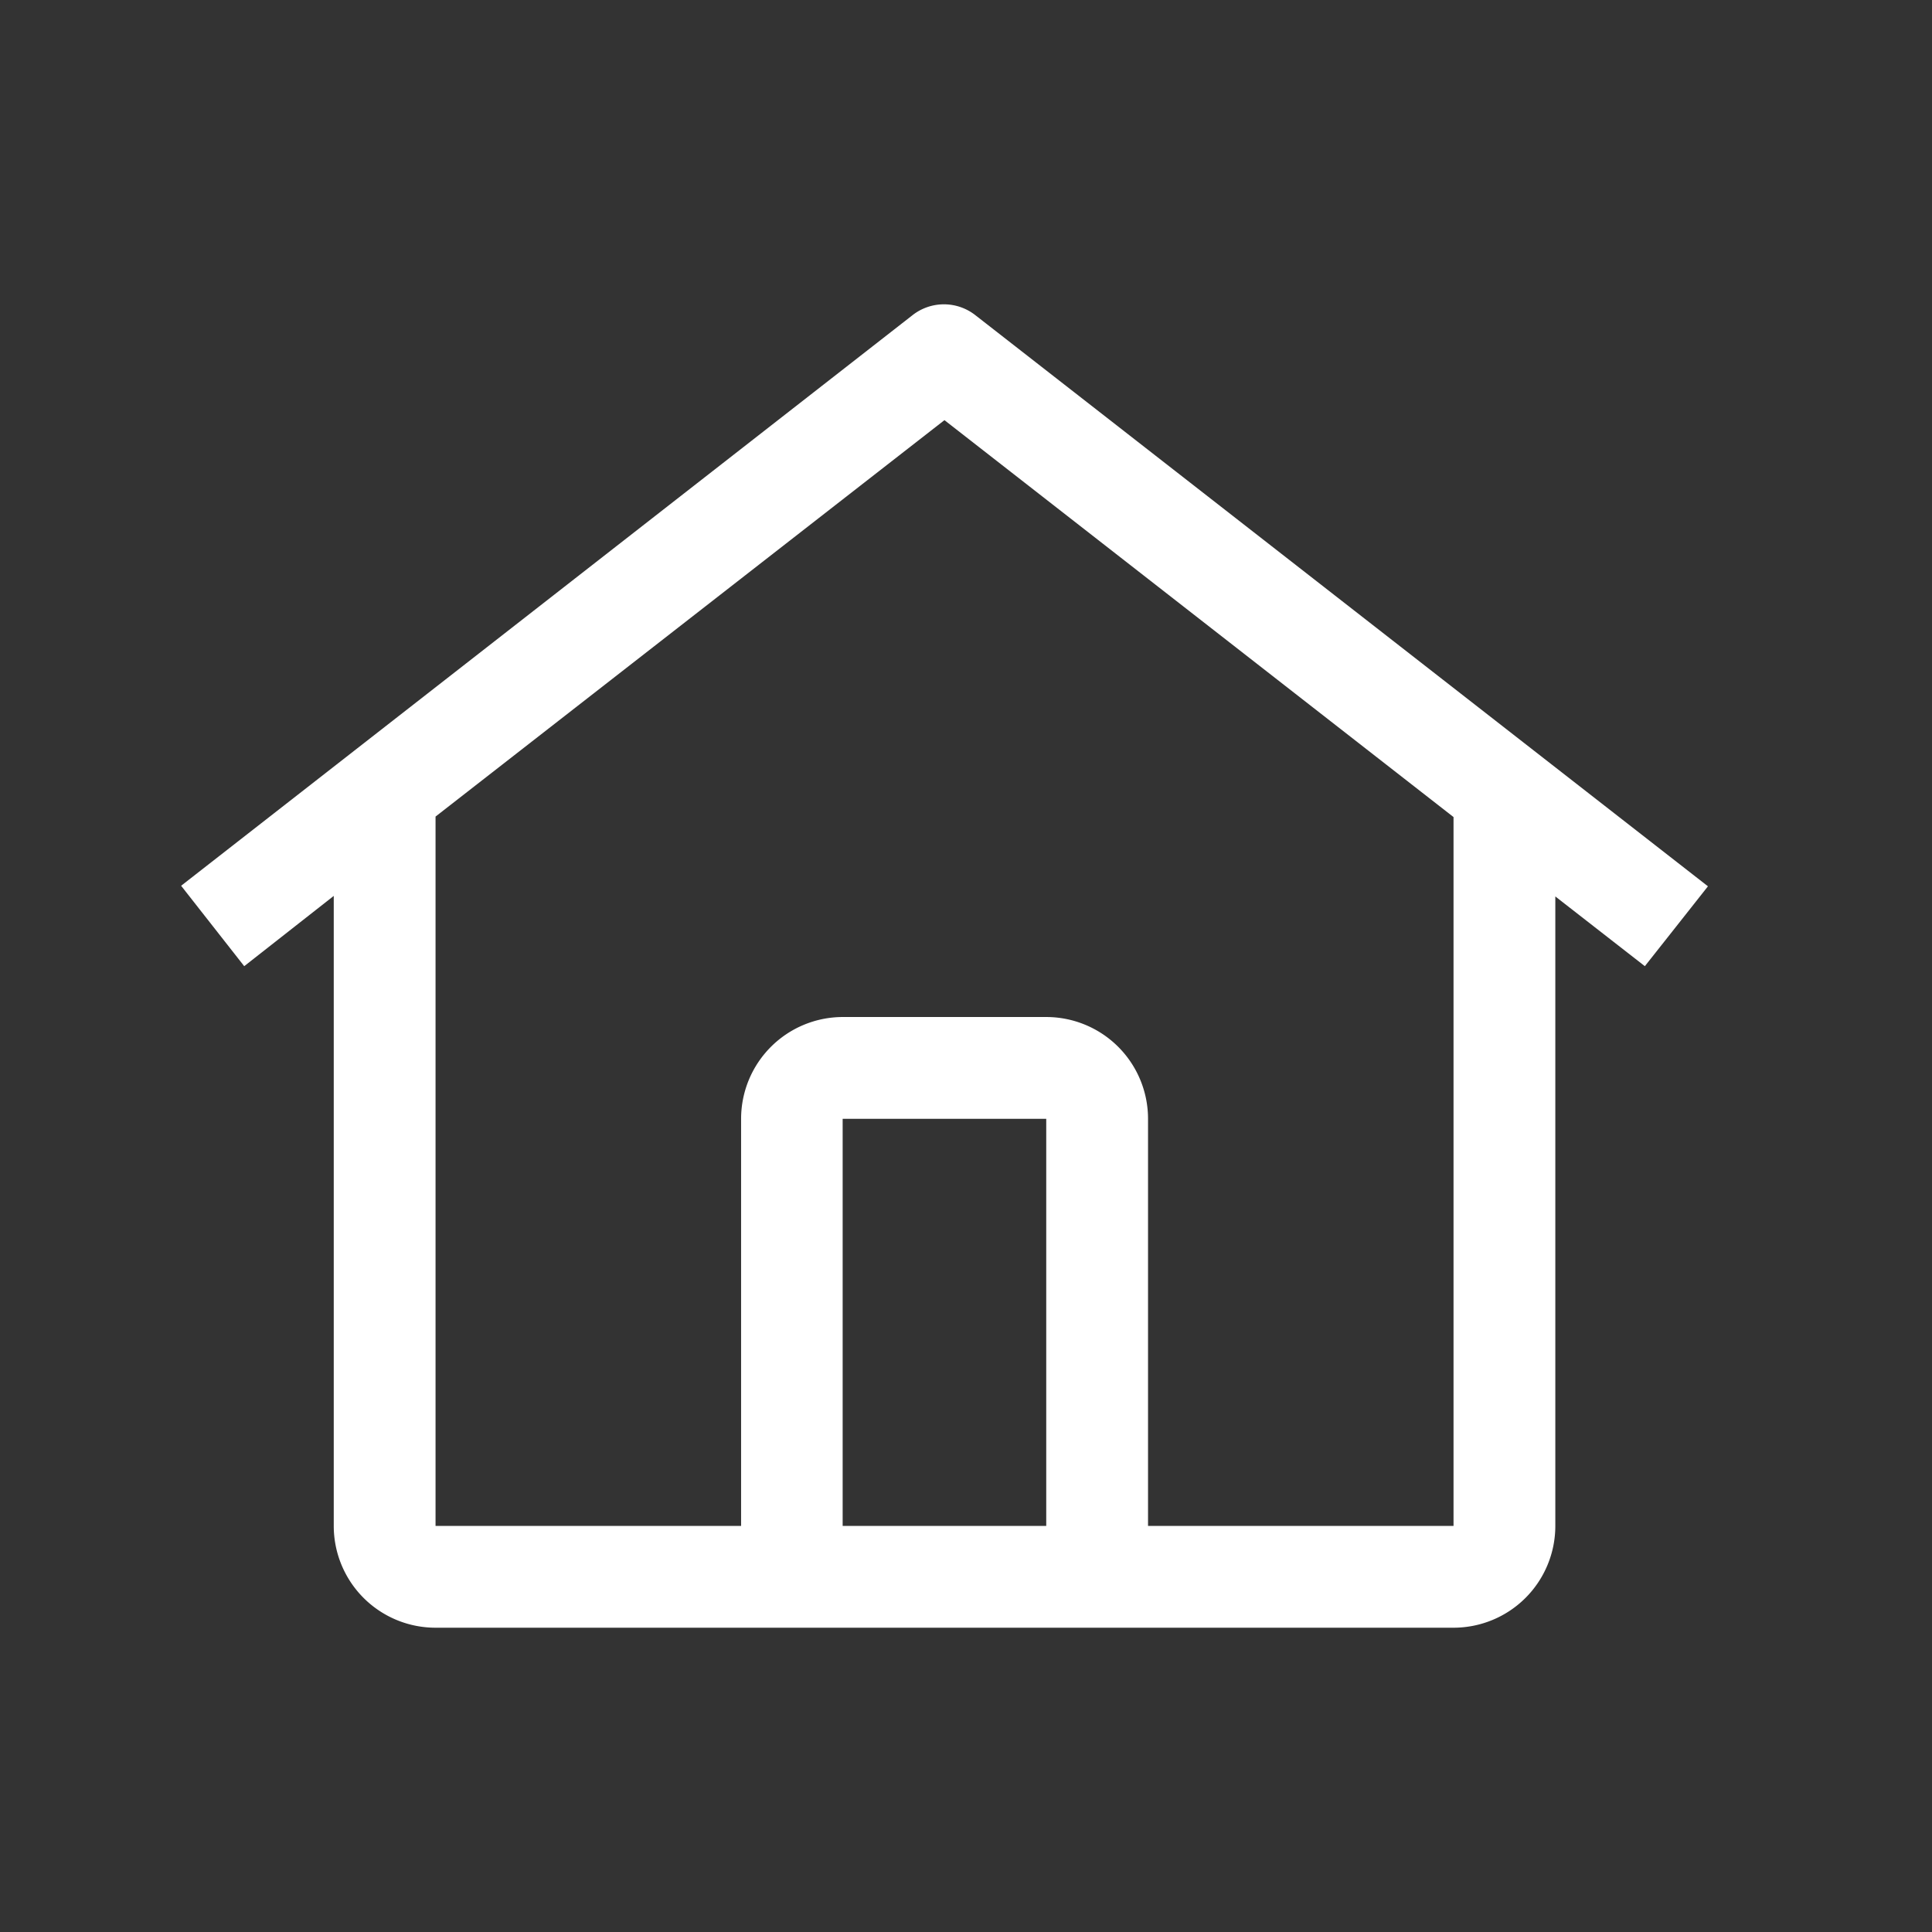 <svg xmlns="http://www.w3.org/2000/svg" width="32" height="32" viewBox="0 0 32 32">
  <rect x="0" y="0" width="32" height="32" fill="#333333" stroke="none"/>
  <g id="Icono_casa_home" data-name="Icono casa home" transform="translate(-172 -12)">
    <path id="home" d="M14.282,2.425a.843.843,0,0,0-1.045,0L1.125,11.874,2.17,13.206l1.483-1.164V22.477a1.686,1.686,0,0,0,1.686,1.686H22.2a1.686,1.686,0,0,0,1.686-1.686V12.051l1.483,1.155,1.045-1.323Zm1.172,20.052H12.082V15.734h3.372Zm1.686,0V15.734a1.686,1.686,0,0,0-1.686-1.686H12.082A1.686,1.686,0,0,0,10.4,15.734v6.743H5.339V10.728l8.429-6.566L22.2,10.736V22.477Z" transform="translate(173.875 14.797)" fill="#fff"/>
    <rect id="Rectángulo_1977" data-name="Rectángulo 1977" width="32" height="32" transform="translate(172 12)" fill="none"/>
  </g>
</svg>
